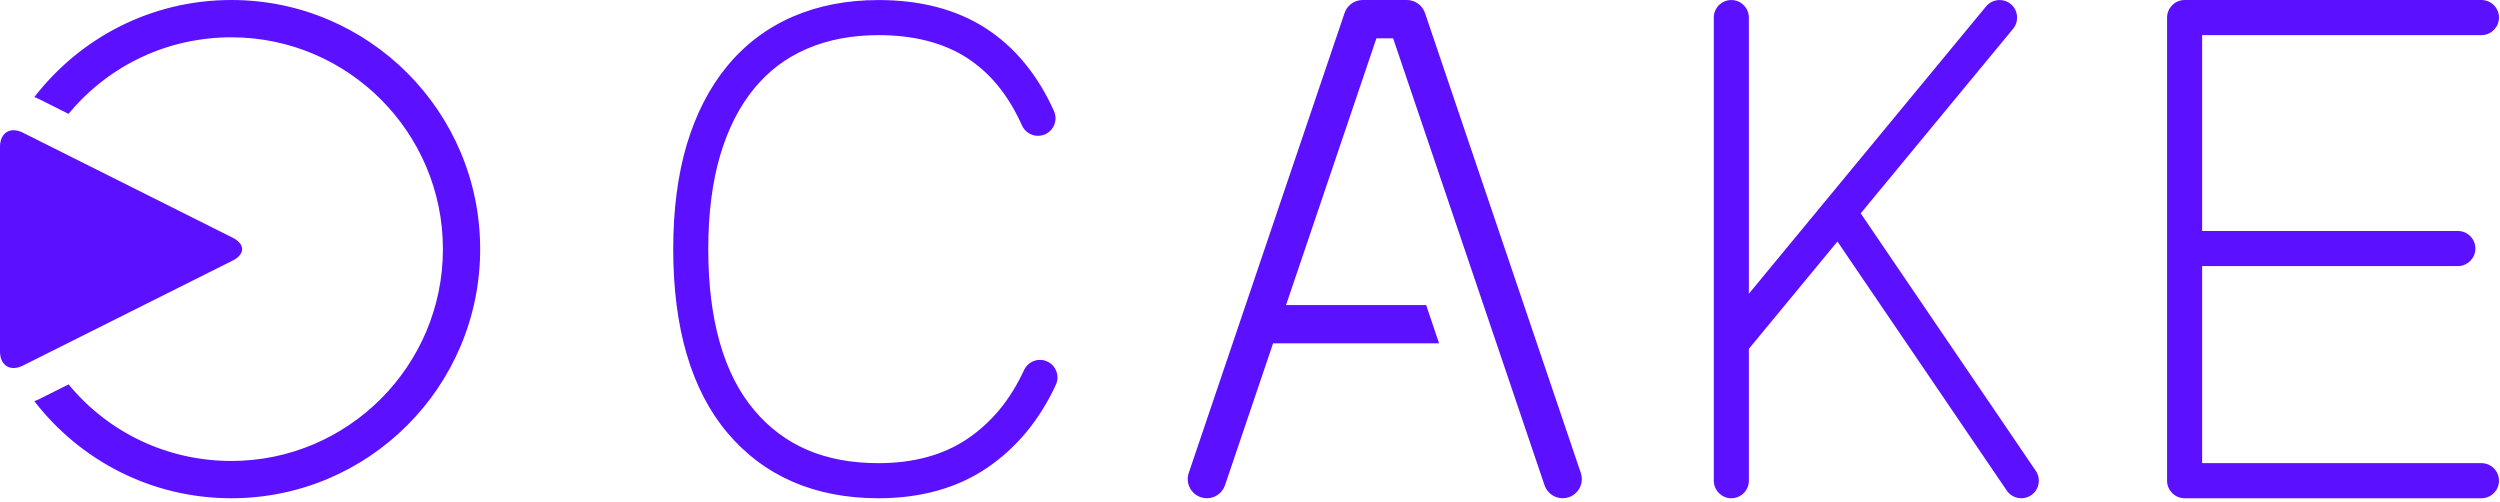 <?xml version="1.0" encoding="UTF-8"?>
<svg width="299px" height="60px" viewBox="0 0 299 60" version="1.1" xmlns="http://www.w3.org/2000/svg" xmlns:xlink="http://www.w3.org/1999/xlink">
    <!-- Generator: Sketch 58 (84663) - https://sketch.com -->
    <title>logo-cake</title>
    <desc>Created with Sketch.</desc>
    <g id="Website" stroke="none" stroke-width="1" fill="none" fill-rule="evenodd">
        <g id="01-home-02" transform="translate(-120, -1462)" fill="#5B10FF">
            <g id="Group-25" transform="translate(10, 1252)">
                <g id="Group-24" transform="translate(110, 0)">
                    <g id="Group-16" transform="translate(0, 210)">
                        <path d="M105.065,0.005 C110.102,0.005 114.417,1.139 117.886,3.375 C121.361,5.617 124.11,8.951 126.056,13.284 C126.53,14.339 126.056,15.585 125.005,16.058 C124.732,16.181 124.443,16.244 124.146,16.244 C123.322,16.244 122.57,15.757 122.232,15.007 C120.6,11.374 118.437,8.722 115.617,6.903 C112.832,5.11 109.282,4.202 105.065,4.202 C101.894,4.202 99.015,4.75 96.508,5.834 C94.005,6.913 91.943,8.464 90.207,10.573 C88.453,12.697 87.09,15.365 86.153,18.505 C85.195,21.716 84.709,25.515 84.709,29.797 C84.709,38.248 86.554,44.723 90.192,49.045 C93.793,53.316 98.658,55.393 105.065,55.393 C109.266,55.393 112.841,54.415 115.693,52.488 C118.615,50.508 120.832,47.819 122.474,44.261 C122.815,43.52 123.563,43.04 124.377,43.04 C124.68,43.04 124.976,43.106 125.255,43.237 C125.763,43.471 126.15,43.89 126.343,44.418 C126.536,44.943 126.514,45.512 126.28,46.021 C124.336,50.234 121.563,53.581 118.04,55.965 C114.484,58.37 110.119,59.591 105.065,59.591 C97.453,59.591 91.371,56.951 86.988,51.752 C82.694,46.65 80.517,39.262 80.517,29.797 C80.517,25.111 81.062,20.91 82.135,17.304 C83.234,13.624 84.863,10.459 86.975,7.9 C89.119,5.3 91.768,3.306 94.848,1.977 C97.882,0.668 101.32,0.005 105.065,0.005 Z M239.154,0.005 C239.648,0.005 240.109,0.169 240.486,0.482 C241.334,1.184 241.488,2.417 240.871,3.304 L240.768,3.441 L223.094,24.847 L222.54,25.517 L223.031,26.237 L243.479,56.313 C243.794,56.775 243.909,57.334 243.806,57.882 C243.702,58.436 243.389,58.911 242.923,59.228 C242.577,59.465 242.172,59.591 241.749,59.591 C241.111,59.591 240.511,59.301 240.114,58.812 L240.011,58.673 L220.626,30.162 L219.76,28.884 L218.775,30.077 L209.43,41.396 L209.165,41.718 L209.165,57.493 C209.165,58.648 208.224,59.591 207.066,59.591 C205.96,59.591 205.053,58.728 204.976,57.642 L204.97,57.493 L204.97,2.101 C204.97,0.944 205.91,0.005 207.066,0.005 C208.174,0.005 209.082,0.864 209.159,1.952 L209.165,2.101 L209.165,35.129 L211.217,32.644 L237.536,0.765 C237.935,0.281 238.523,0.005 239.154,0.005 Z M27.668,0 C44.104,0 57.428,13.341 57.428,29.795 C57.428,46.249 44.104,59.59 27.668,59.59 C18.073,59.59 9.549,55.038 4.109,47.981 C4.246,47.926 4.384,47.871 4.521,47.811 L4.727,47.715 L8.201,45.976 C12.941,51.722 19.988,55.131 27.668,55.131 C41.621,55.131 52.973,43.765 52.973,29.795 C52.973,15.825 41.621,4.461 27.668,4.461 C20.141,4.461 13.217,7.736 8.482,13.281 L8.201,13.617 L4.725,11.877 C4.522,11.775 4.315,11.694 4.109,11.61 C9.551,4.552 18.075,0 27.668,0 Z M261.28,0.002 L296.784,0.002 C297.938,0.002 298.879,0.945 298.879,2.102 C298.879,3.209 298.018,4.118 296.933,4.194 L296.784,4.2 L263.376,4.2 L263.376,27.626 L293.959,27.626 C295.115,27.626 296.056,28.567 296.056,29.725 C296.056,30.832 295.195,31.742 294.108,31.82 L293.959,31.825 L263.376,31.825 L263.376,55.393 L296.784,55.393 C297.938,55.393 298.879,56.336 298.879,57.491 C298.879,58.598 298.018,59.508 296.933,59.585 L296.784,59.59 L261.28,59.59 C260.174,59.59 259.264,58.729 259.187,57.641 L259.182,57.491 L259.182,2.102 C259.182,0.995 260.044,0.084 261.13,0.007 L261.28,0.002 L296.784,0.002 Z M168.261,0 C169.243,0 170.114,0.628 170.429,1.556 L189.062,56.56 C189.469,57.758 188.828,59.06 187.631,59.466 C187.387,59.549 187.139,59.59 186.894,59.59 C185.941,59.59 185.051,58.988 184.727,58.033 L166.619,4.585 L164.618,4.585 L153.811,36.482 L170.566,36.482 L172.116,41.066 L152.259,41.066 L146.51,58.033 C146.187,58.988 145.296,59.59 144.342,59.59 C144.099,59.59 143.851,59.549 143.606,59.466 C142.41,59.06 141.768,57.758 142.175,56.56 L160.809,1.556 C161.123,0.628 161.994,0 162.977,0 L168.261,0 Z M2.582,15.796 L2.732,15.866 L27.826,28.428 C28.579,28.806 28.956,29.302 28.956,29.795 C28.956,30.255 28.635,30.711 27.993,31.076 L27.826,31.165 L2.732,43.727 C1.279,44.453 0.083,43.766 0.005,42.2 L0,42.035 L0,17.558 C0,15.93 1.149,15.165 2.582,15.796 Z" id="logo-cake"></path>
                    </g>
                </g>
            </g>
        </g>
    </g>
</svg>